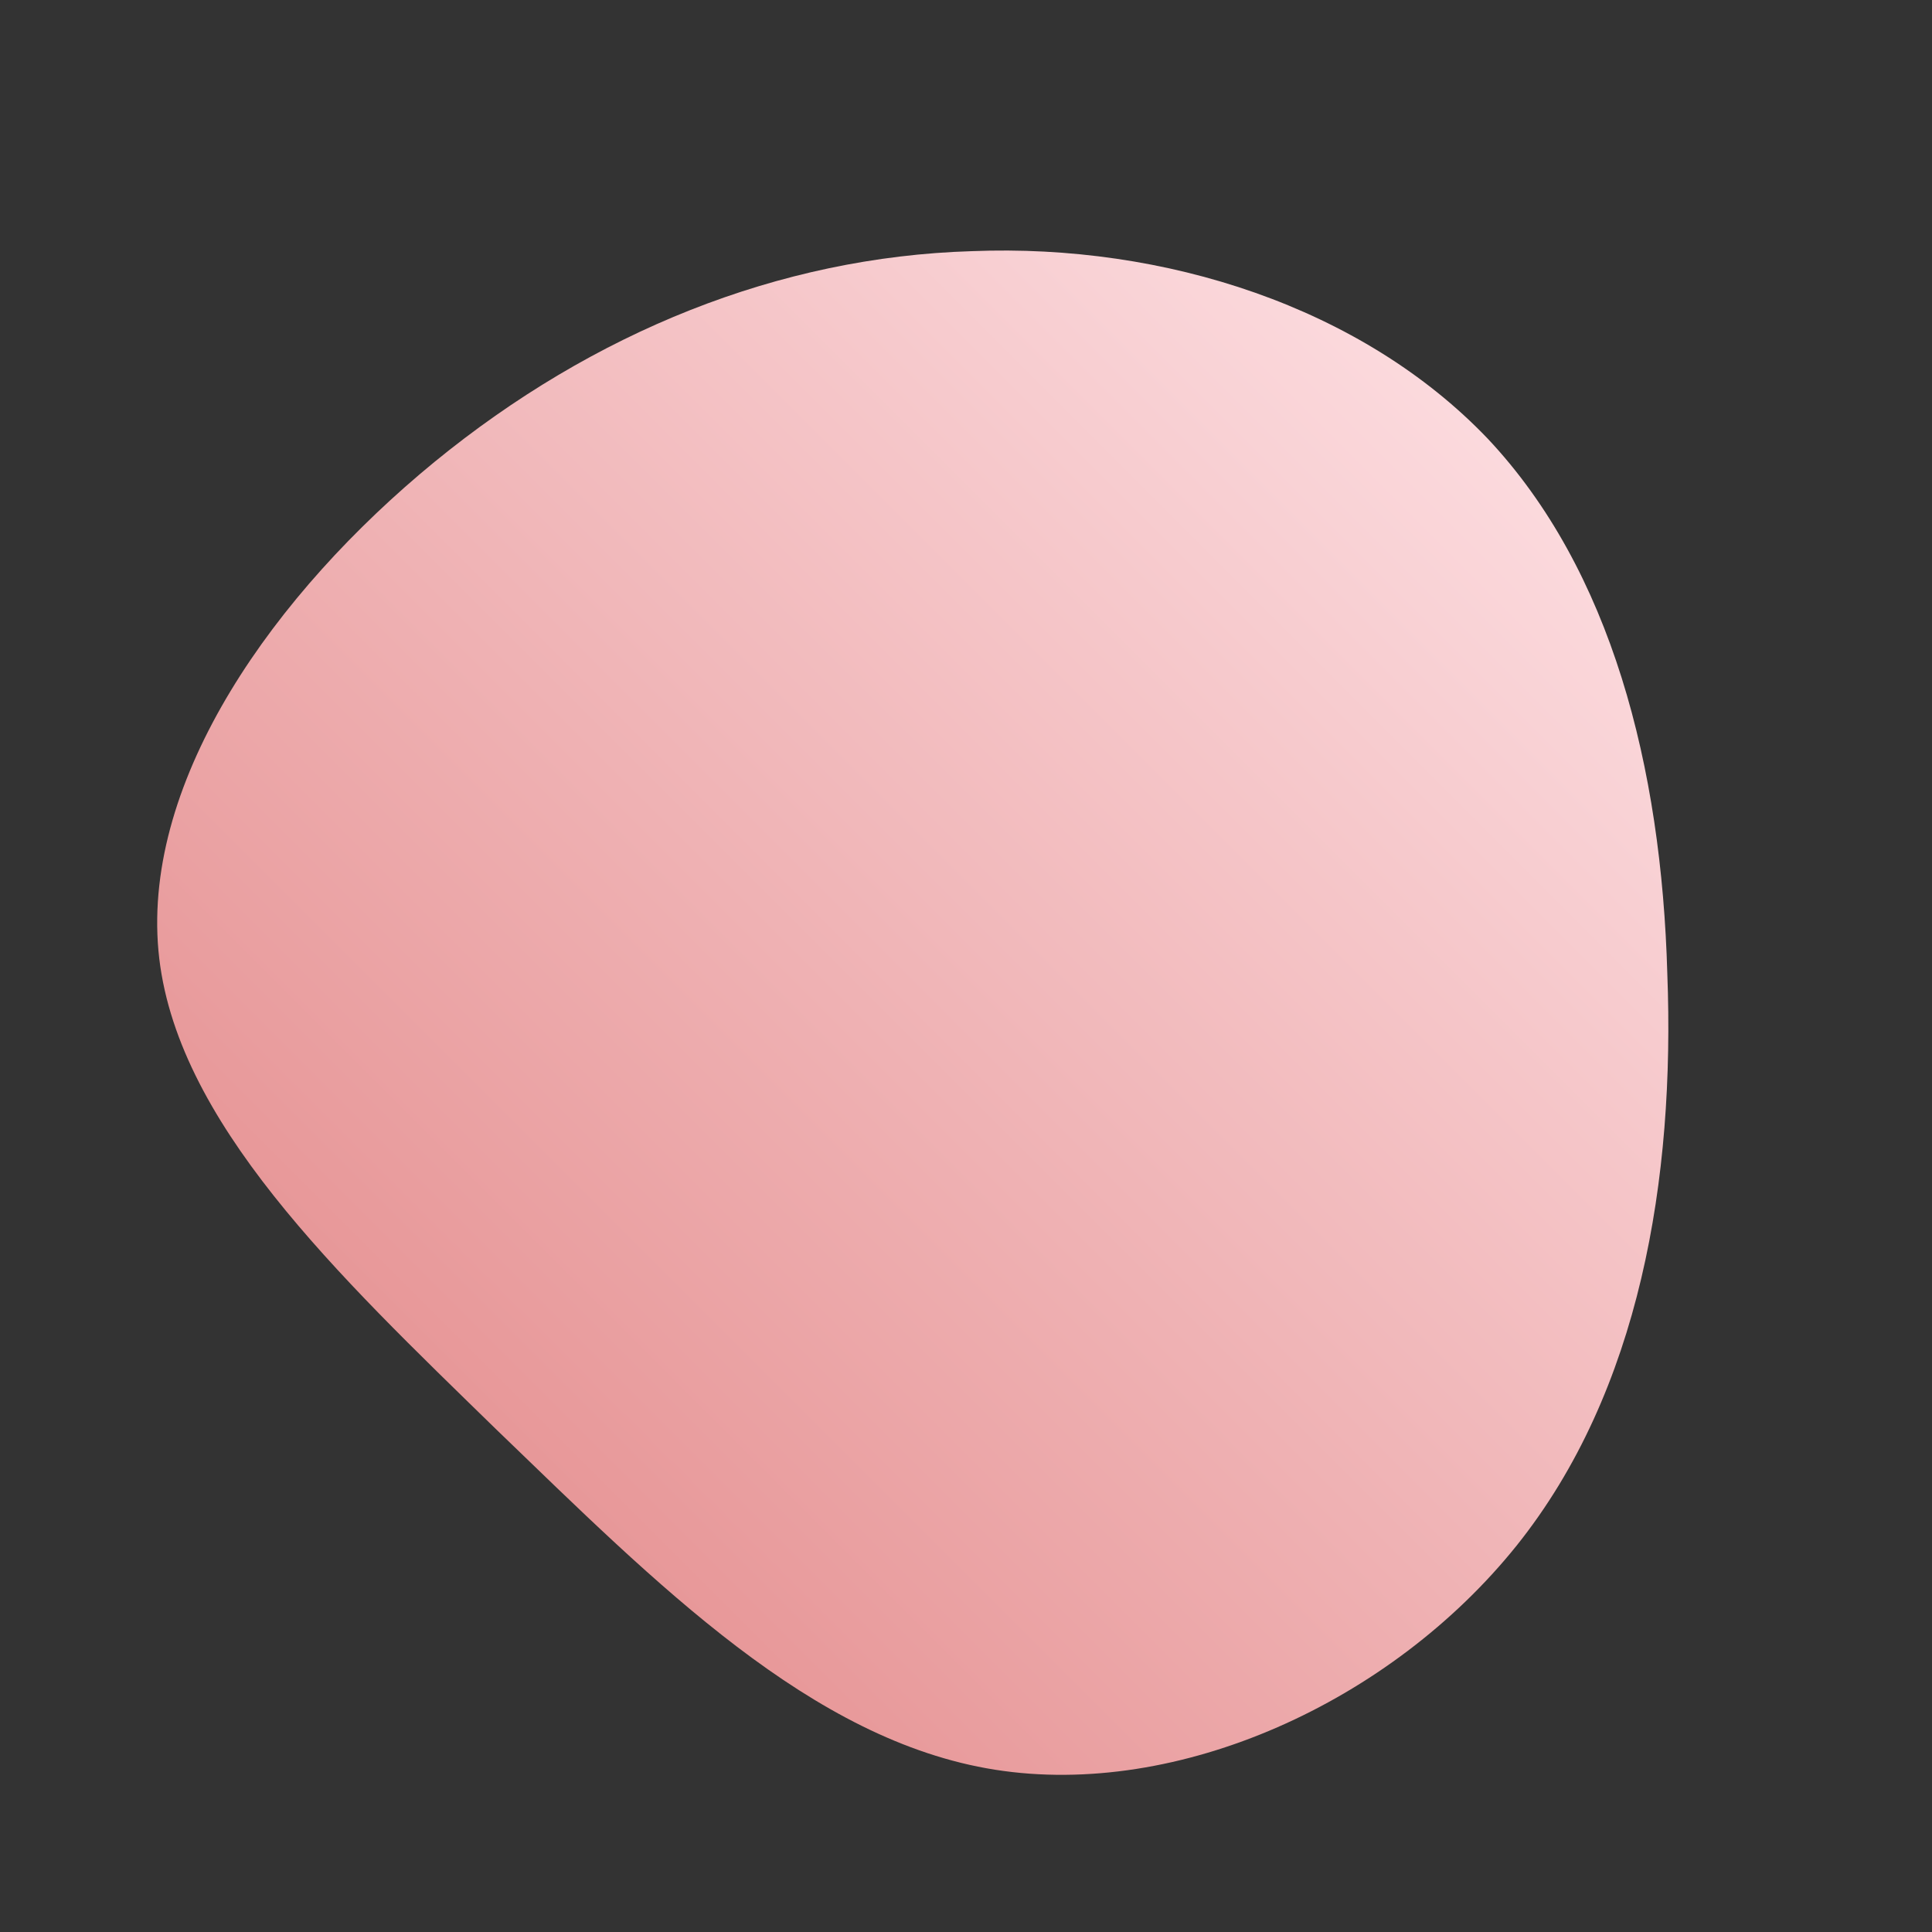 <!--?xml version="1.0" standalone="no"?-->
              <svg id="sw-js-blob-svg" viewBox="0 0 100 100" xmlns="http://www.w3.org/2000/svg" version="1.1">
                    <rect x="0" y="0" width="100" height="100" fill="#333333" stroke="none"/>
                    <defs> 
                        <linearGradient id="sw-gradient" x1="0" x2="1" y1="1" y2="0">
                            <stop id="stop1" stop-color="rgba(224, 128, 128, 1)" offset="0%"></stop>
                            <stop id="stop2" stop-color="rgba(255, 230, 234, 1)" offset="100%"></stop>
                        </linearGradient>
                    </defs>
                <path fill="url(#sw-gradient)" d="M27,-27.3C33.4,-20.5,36,-10.3,36.3,0.4C36.7,11,34.9,22,28.5,30C22,38.1,11,43.1,1.5,41.6C-8,40.1,-16,32,-24.3,24C-32.5,16,-41,8,-41.8,-0.8C-42.6,-9.7,-35.8,-19.3,-27.5,-26.1C-19.3,-32.8,-9.7,-36.7,0.3,-37C10.3,-37.4,20.5,-34.1,27,-27.3Z" width="100%" height="100%" transform="translate(50 50)" stroke-width="0" style="transition: 0.3s;"></path>
              </svg>